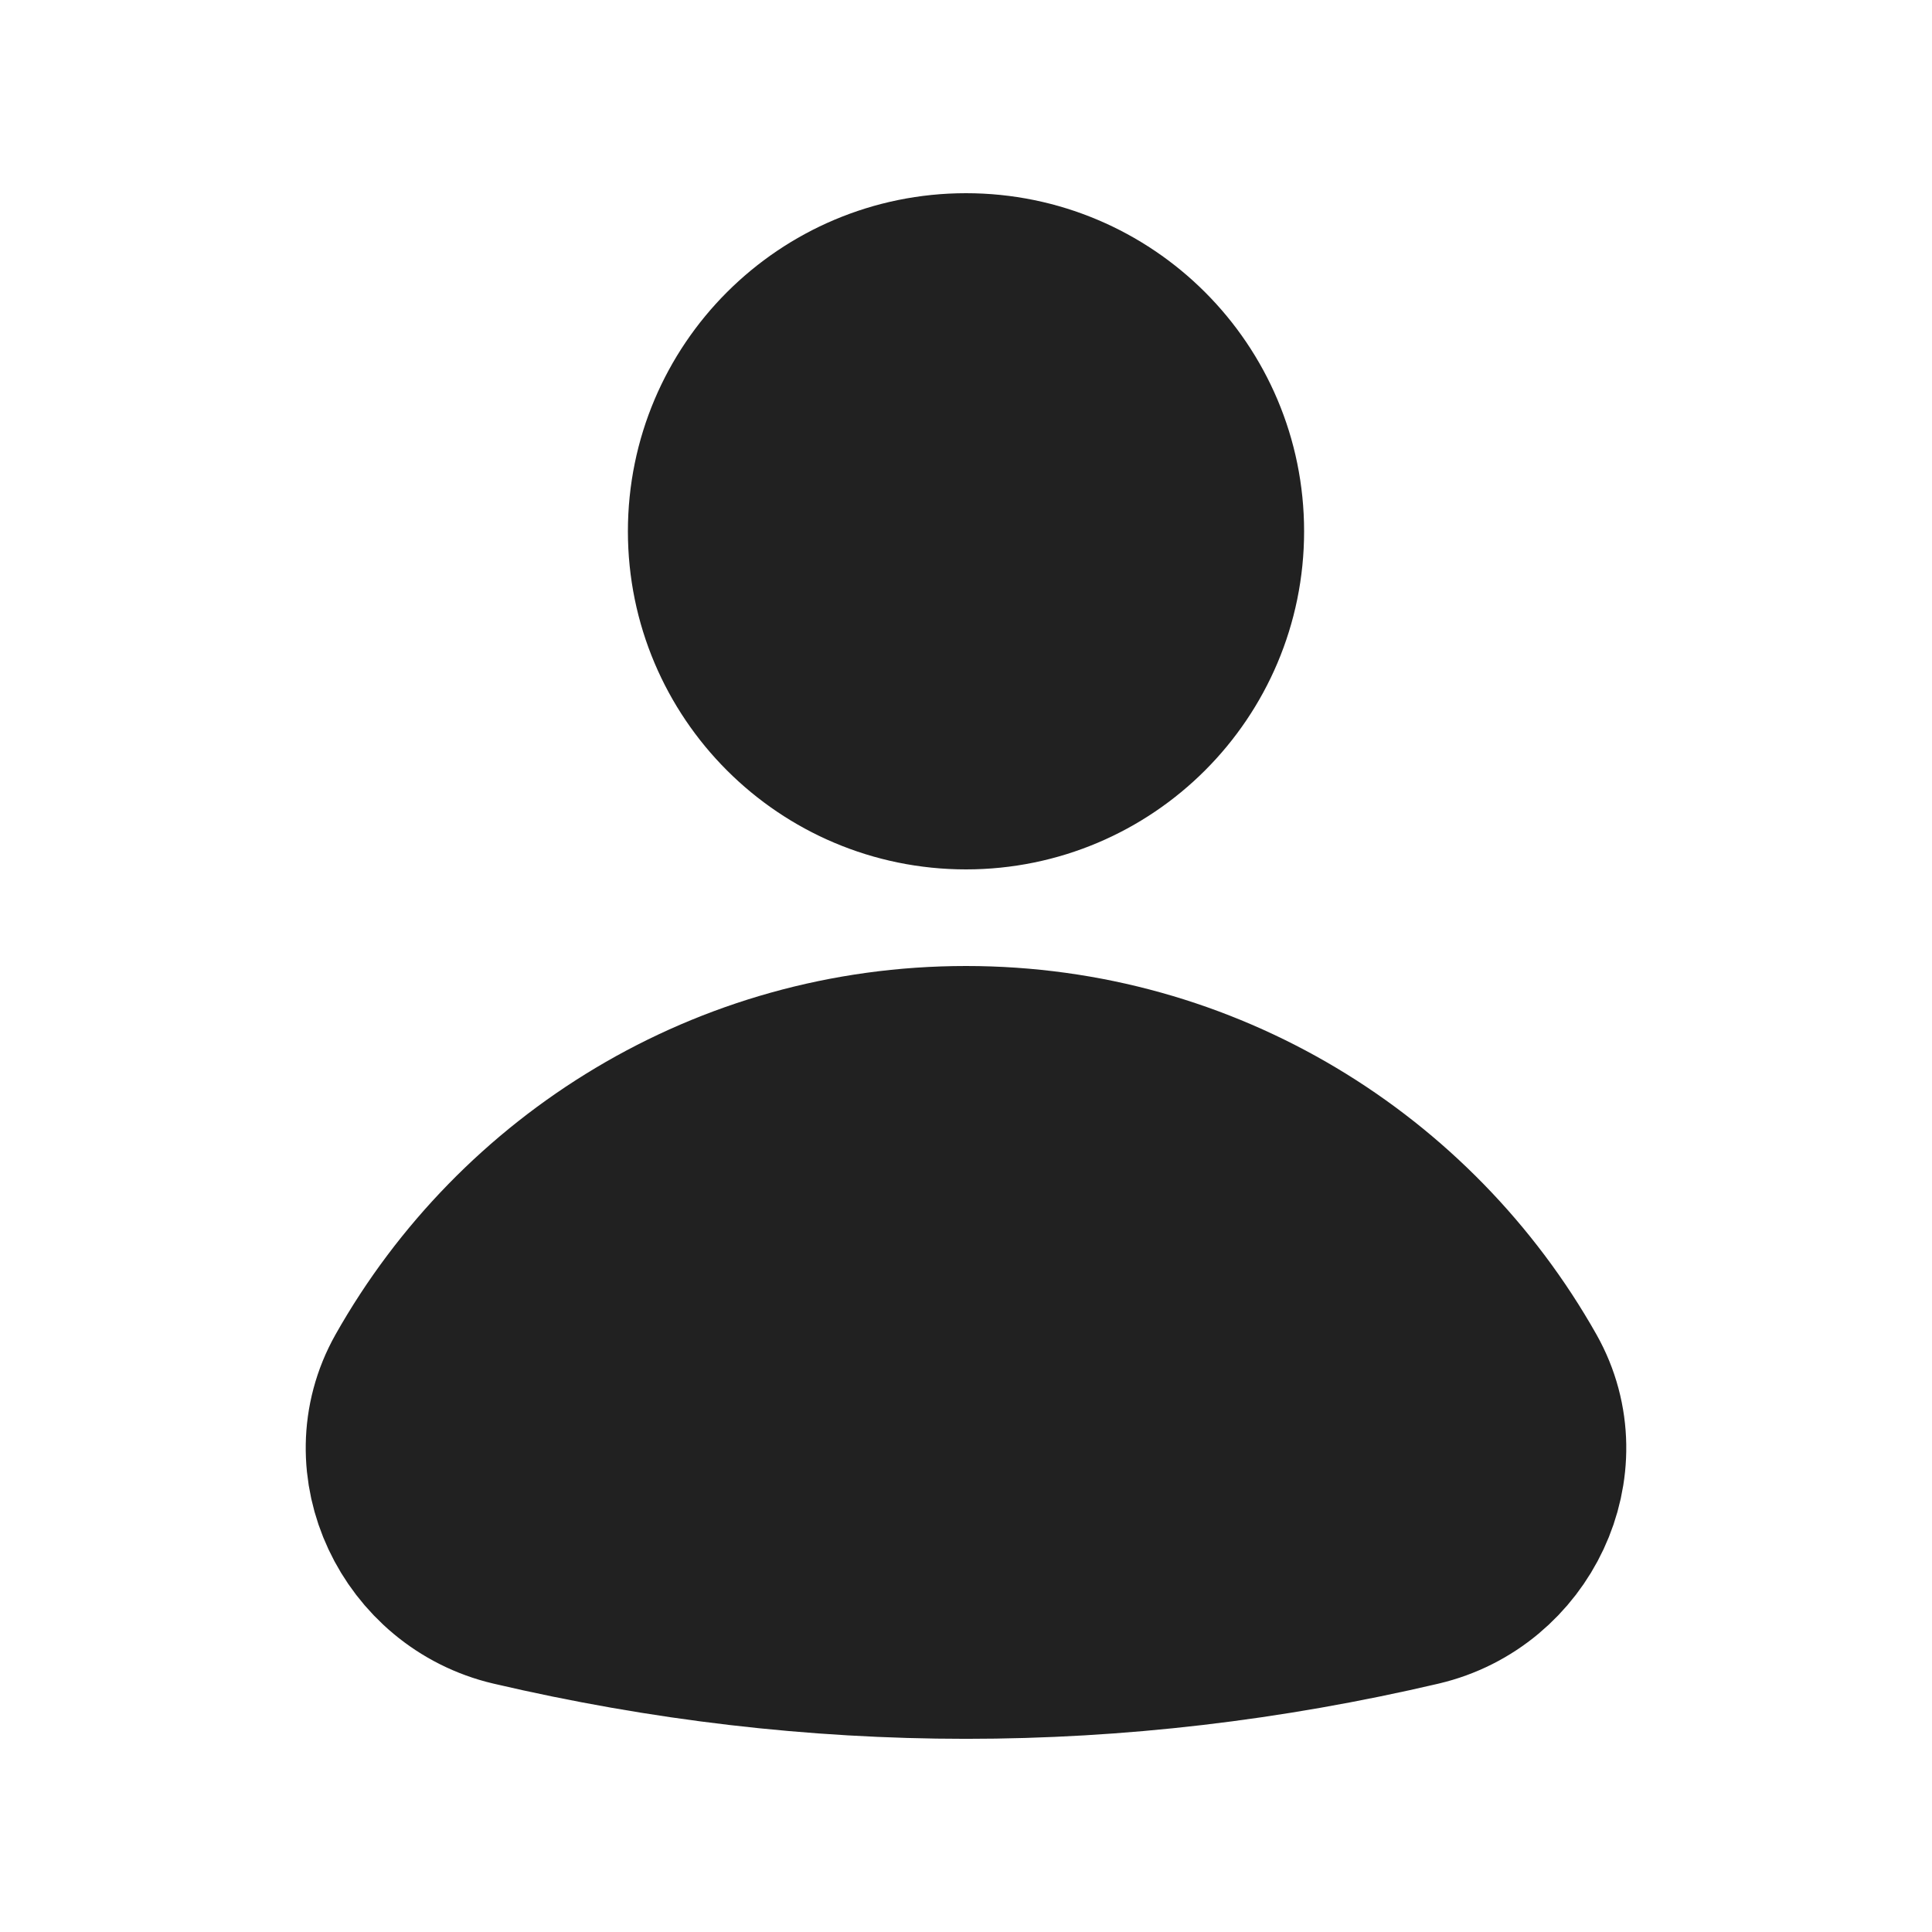 <svg xmlns="http://www.w3.org/2000/svg" width="20" height="20" viewBox="0 0 20 20"><g class="nc-icon-wrapper" fill="#212121"><circle cx="10" cy="5.5" r="2.5" fill="#212121" stroke="#212121" stroke-linecap="round" stroke-linejoin="round" stroke-width="2" data-color="color-2"></circle><path d="m14.664,16.455c.947-.221,1.469-1.303.991-2.15-1.114-1.973-3.227-3.305-5.655-3.305s-4.541,1.332-5.655,3.305c-.478.847.044,1.929.991,2.15,3.11.727,6.219.727,9.329,0Z" stroke="#212121" stroke-linecap="round" stroke-linejoin="round" stroke-width="2" fill="#212121"></path></g></svg>